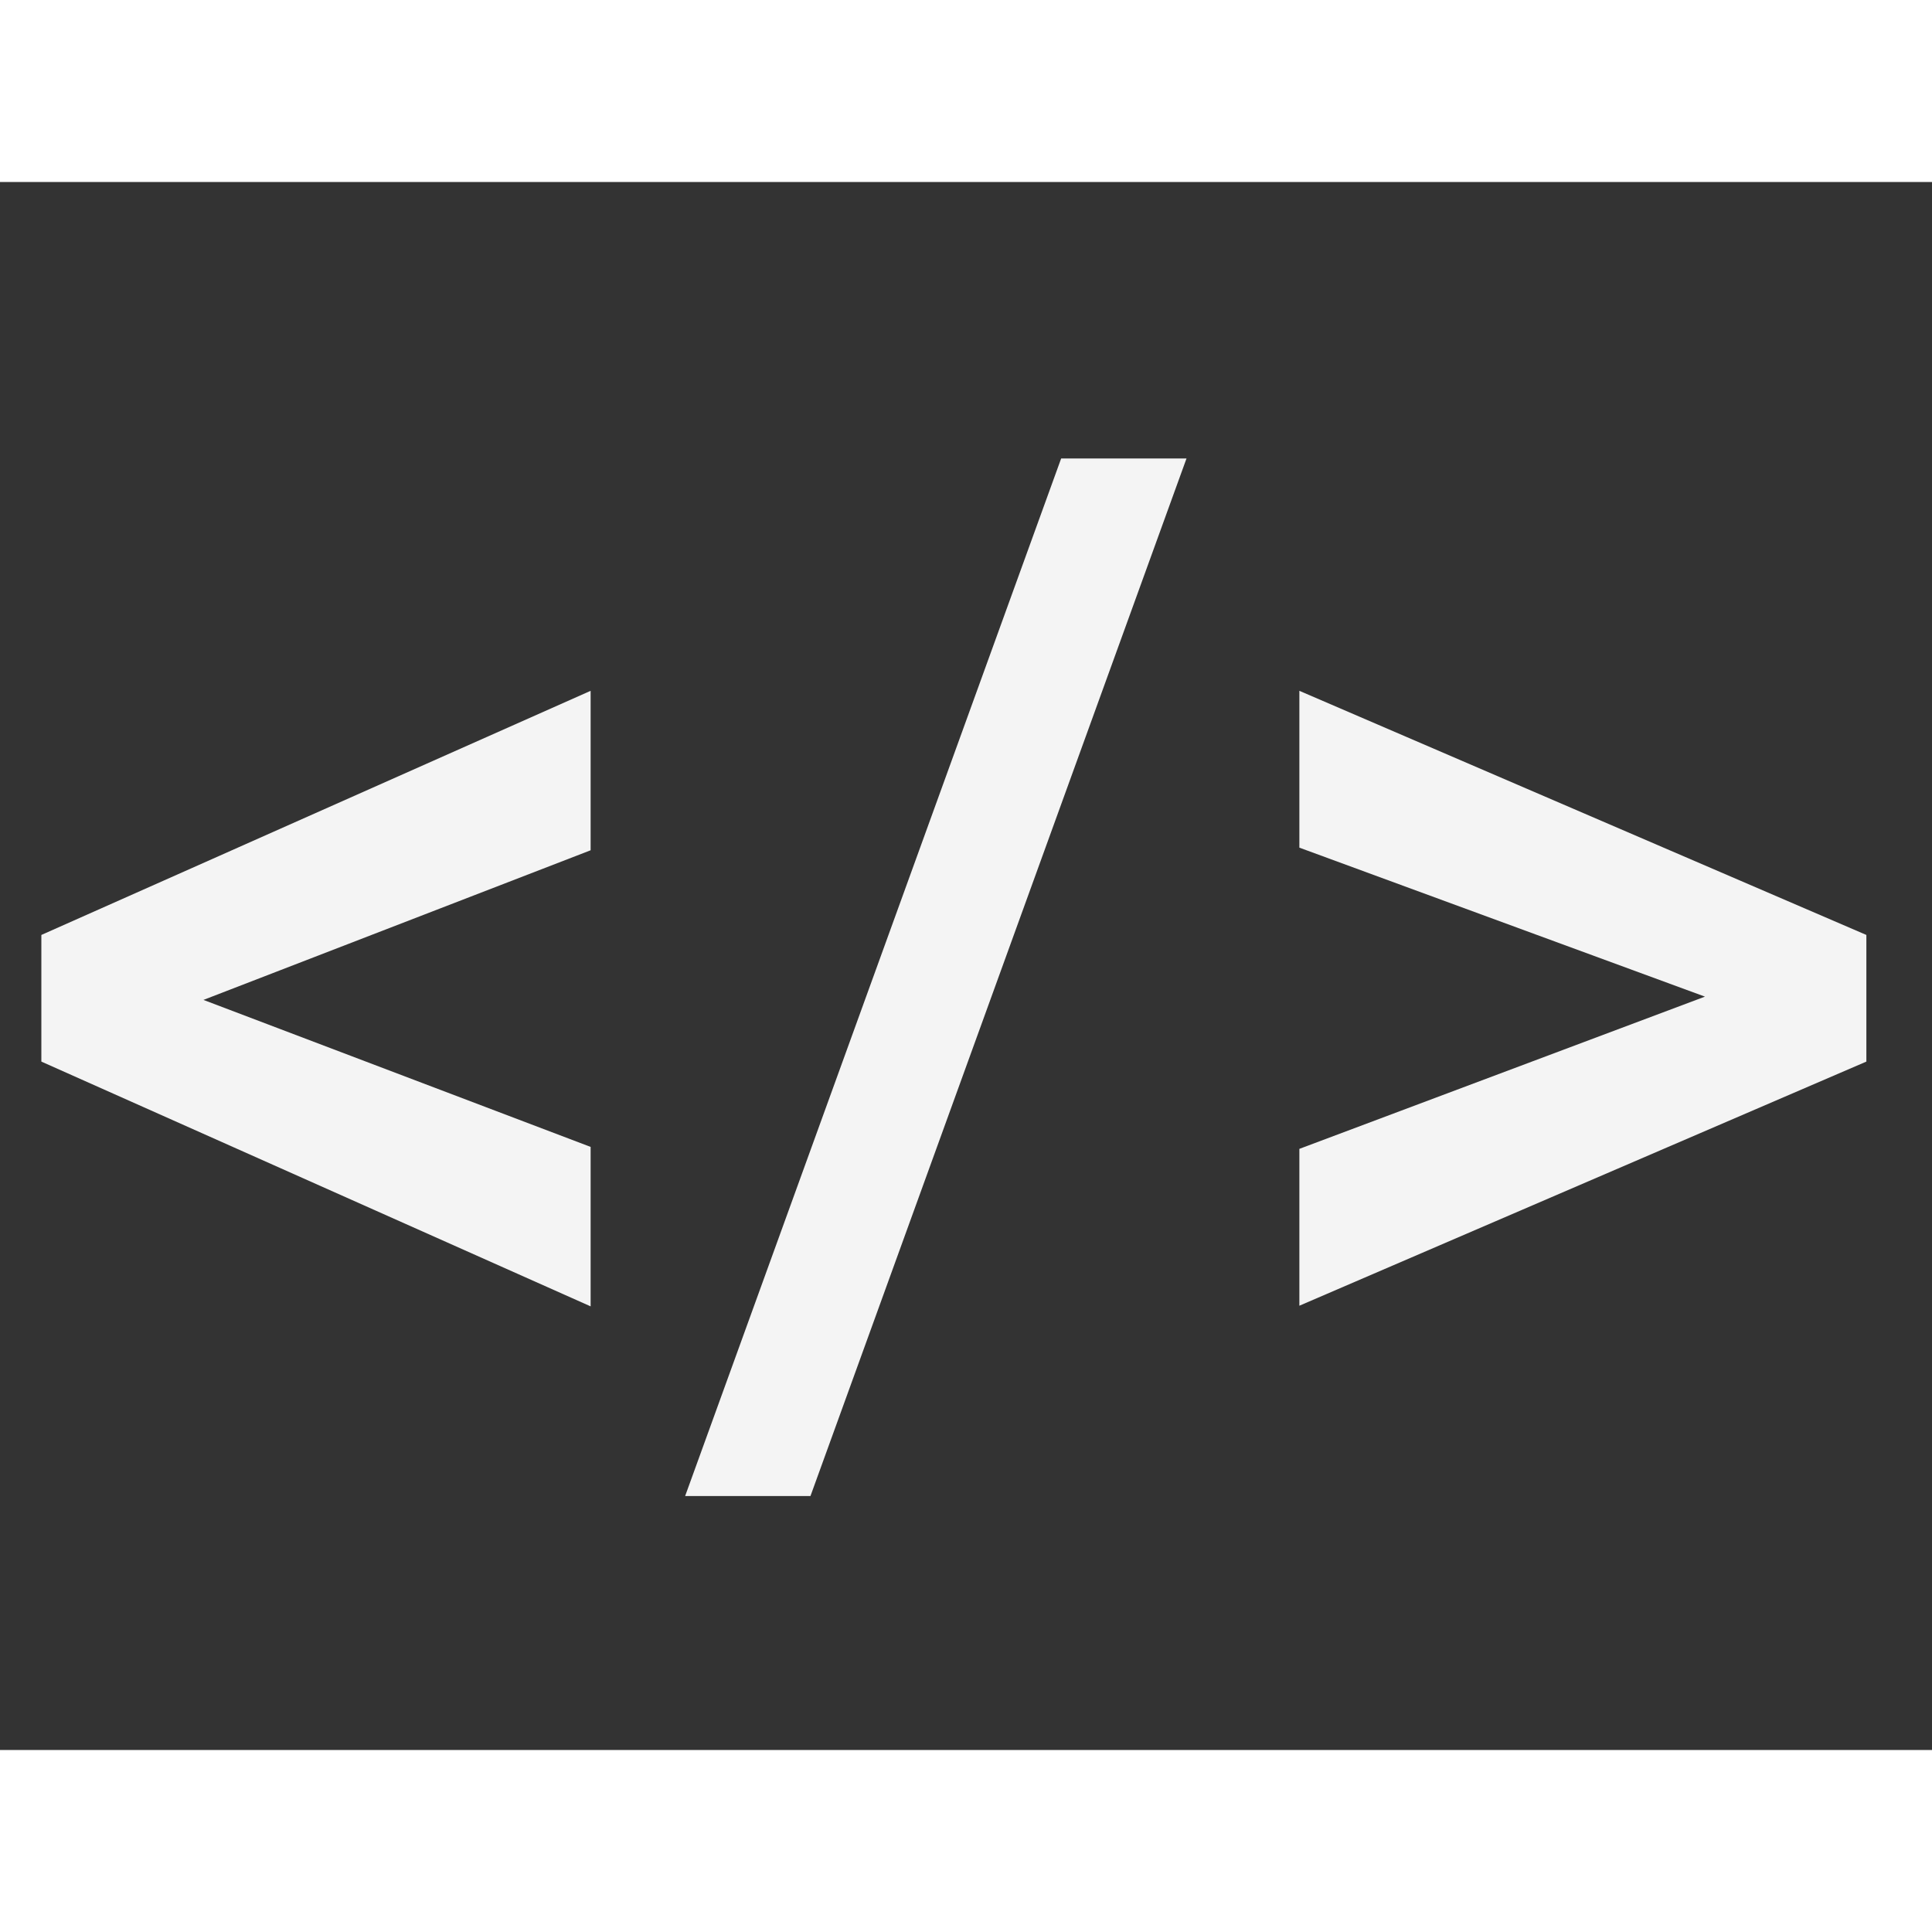 <svg width="75" height="75" viewBox="0 0 69 56"  xmlns="http://www.w3.org/2000/svg">
<rect x="0" y="0" width="69" height="56" fill="#333333" stroke="none"/>
<path d="M7.266 29.211L21.094 34.461V40.156L1.477 31.414V26.891L21.094 18.172V23.867L7.266 29.211ZM28.945 46.93H24.469L37.898 9.875H42.375L28.945 46.93ZM60.891 29.094L46.406 23.773V18.172L66.656 26.891V31.414L46.406 40.133V34.531L60.891 29.094Z" fill="#F4F4F4"/>
</svg>
